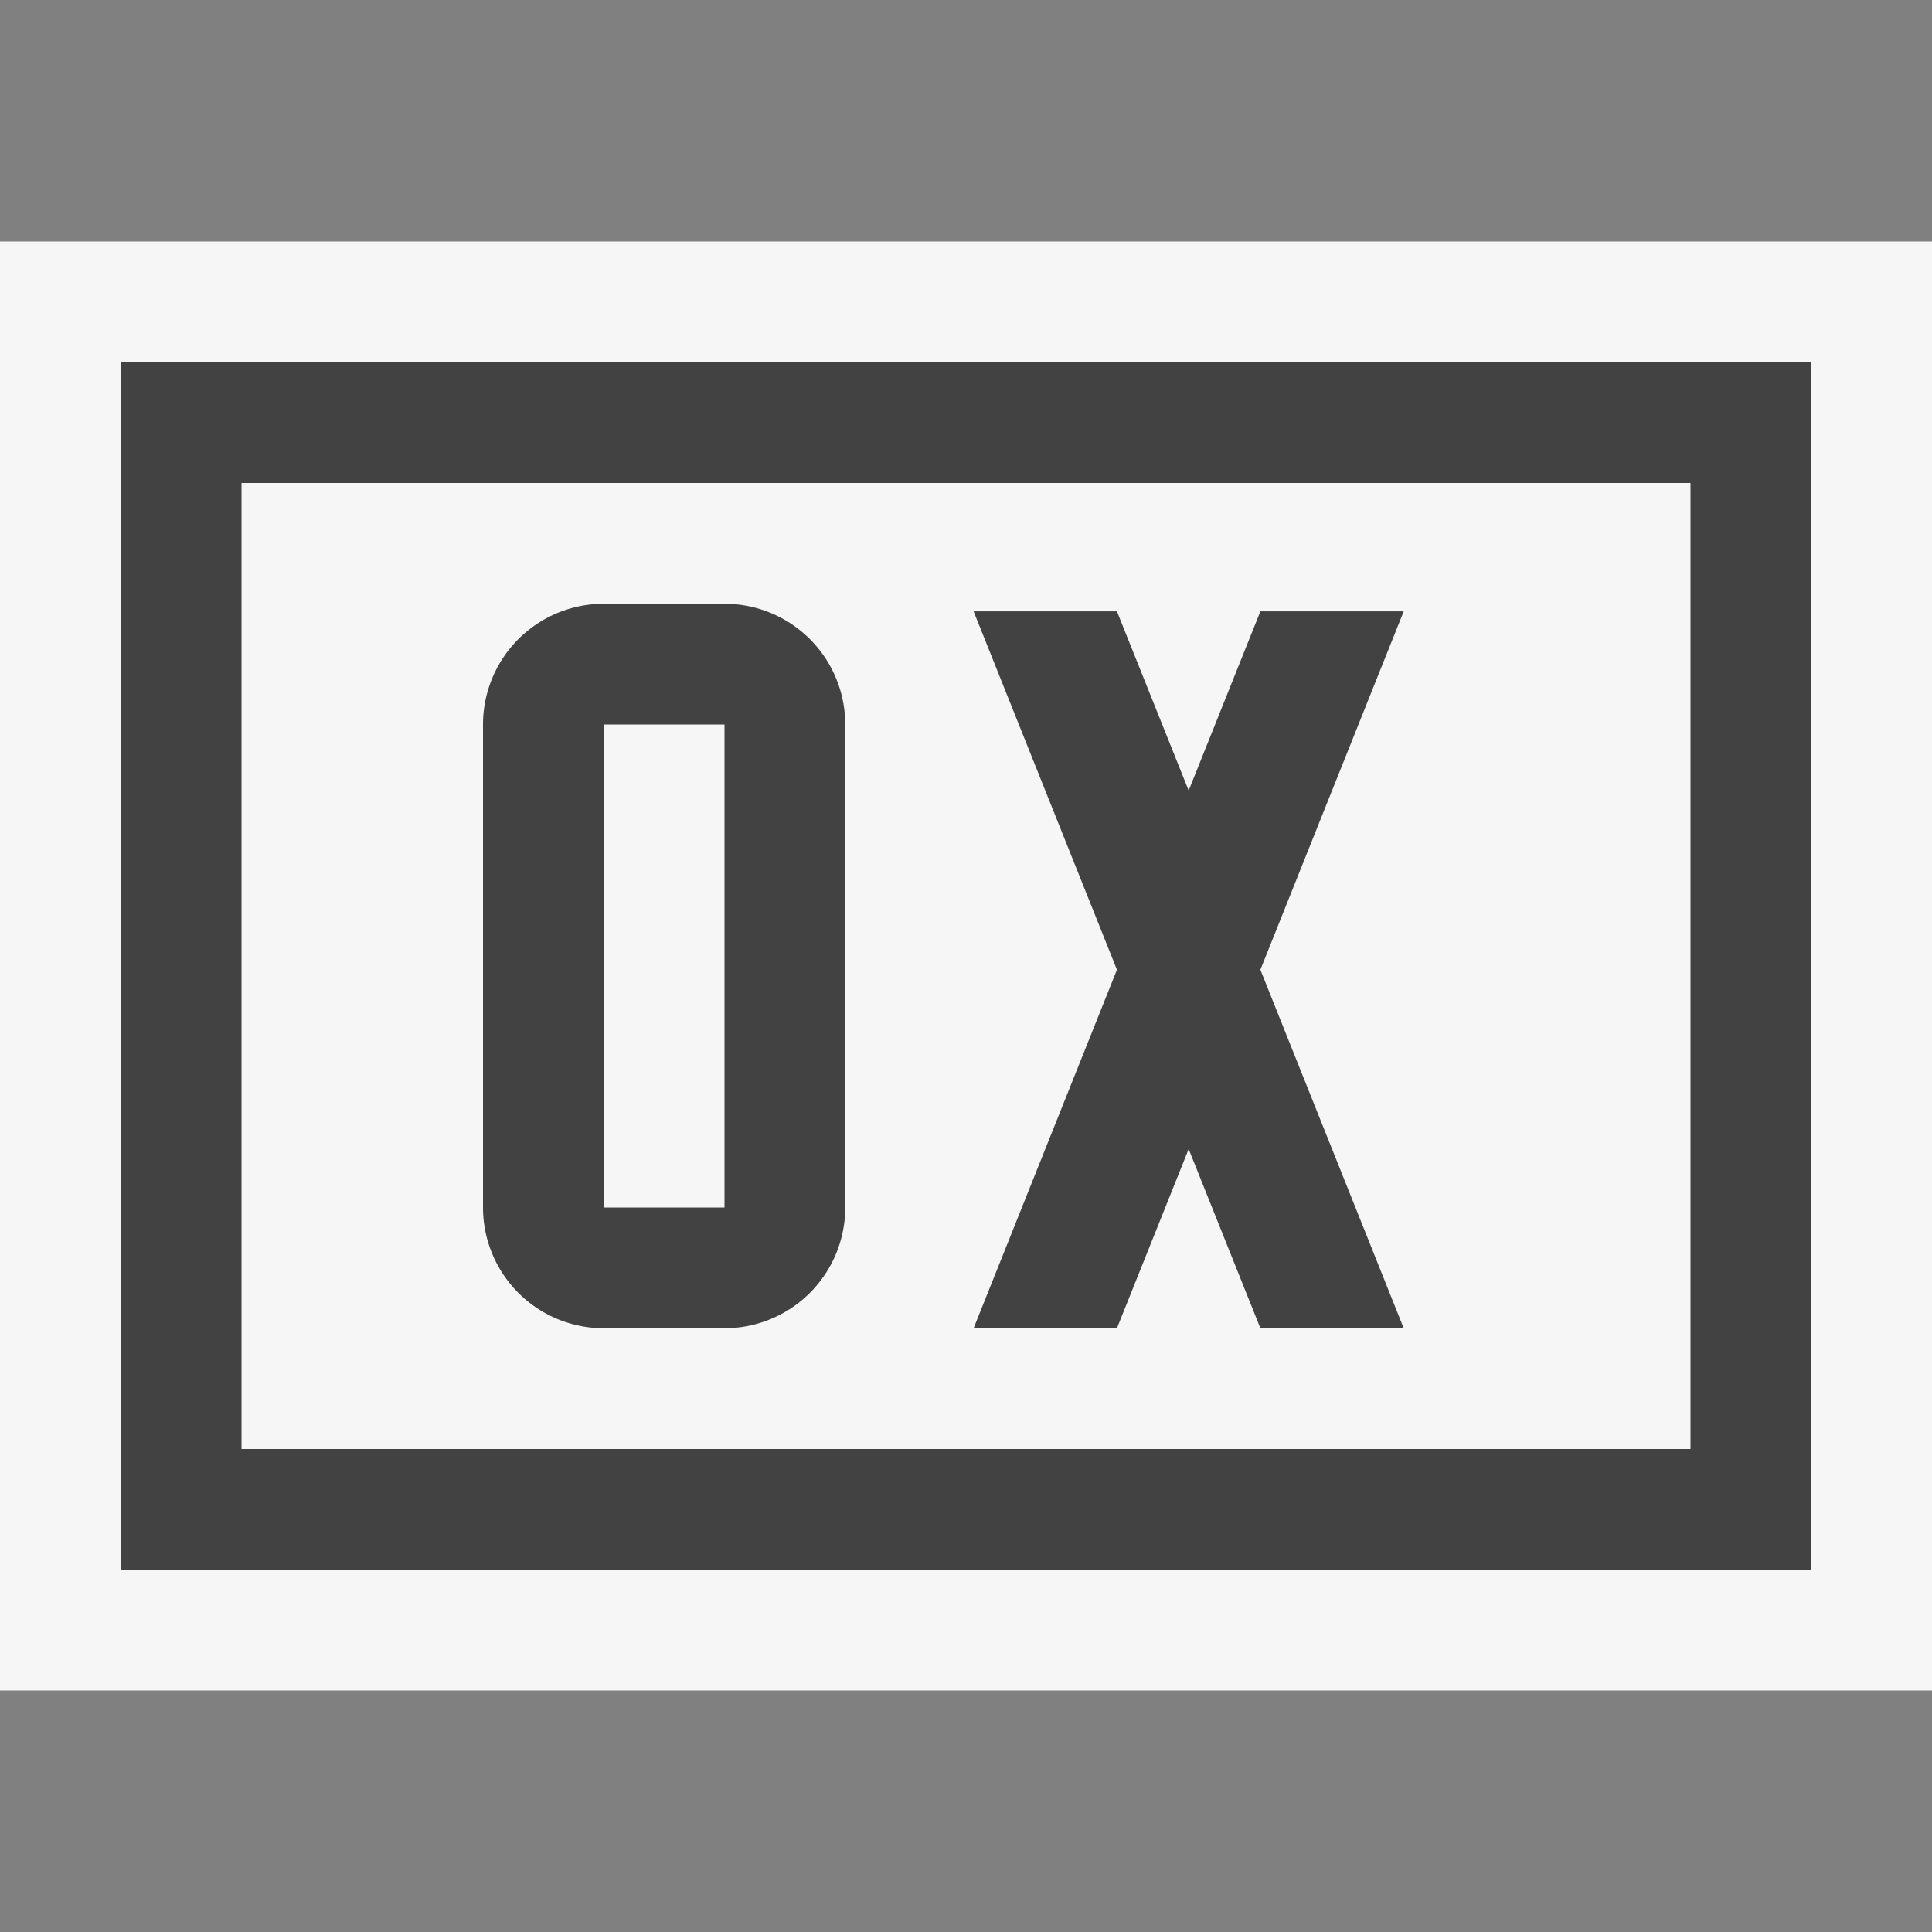 <svg xmlns="http://www.w3.org/2000/svg" viewBox="0 0 16 16"><rect x="0" y="0" width="16" height="16" fill="#808080" stroke="none"/><defs><style>.icon-canvas-transparent,.icon-vs-out{fill:#f6f6f6;}.icon-canvas-transparent{opacity:0;}.icon-vs-bg{fill:#424242;}</style></defs><title>RegistersWindow_16x</title><g id="canvas"><path class="icon-canvas-transparent" d="M16,0V16H0V0Z"/></g><g id="outline"><path class="icon-vs-out" d="M16,2V14H0V2Z"/></g><g id="iconBg"><path class="icon-vs-bg" d="M1,3V13H15V3Zm13,9H2V4H14Z"/><path class="icon-vs-bg" d="M6,5H5A1,1,0,0,0,4,6v4a1,1,0,0,0,1,1H6a1,1,0,0,0,1-1V6A1,1,0,0,0,6,5Zm0,5H5V6H6Zm4.438-1.969L11.625,11H10.438L9.844,9.516,9.25,11H8.063L9.25,8.031,8.063,5.063H9.25l.594,1.484.594-1.484h1.187Z"/></g></svg>